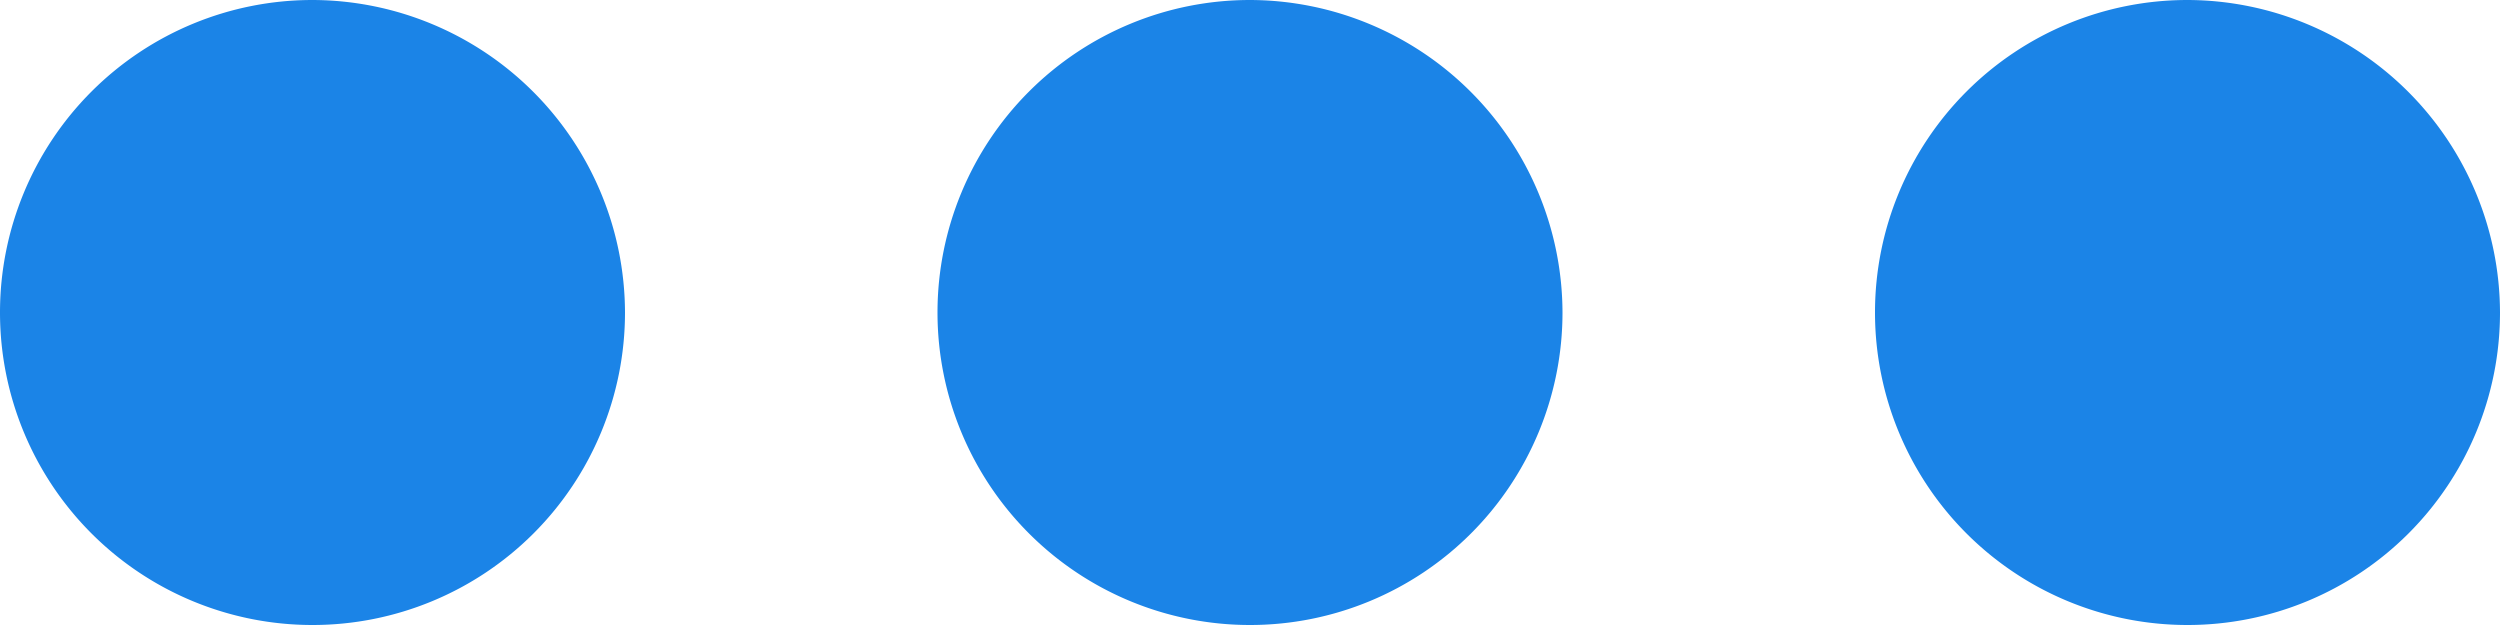 <svg xmlns="http://www.w3.org/2000/svg" width="20" height="5" viewBox="0 0 20 5">
    <defs>
        <style>
            .cls-1{fill:#1b84e7}
        </style>
    </defs>
    <g id="ellipsis" transform="translate(-3 -138)">
        <g id="keyboard-control" transform="translate(0 153)">
            <path id="Path_2604" d="M2.5 153a2.5 2.5 0 1 0 2.5 2.5 2.507 2.507 0 0 0-2.5-2.5zm15 0a2.5 2.5 0 1 0 2.5 2.5 2.507 2.507 0 0 0-2.5-2.5zm-7.5 0a2.5 2.5 0 1 0 2.5 2.5A2.507 2.507 0 0 0 10 153z" class="cls-1" data-name="Path 2604" transform="translate(3 -168)"/>
        </g>
    </g>
</svg>
